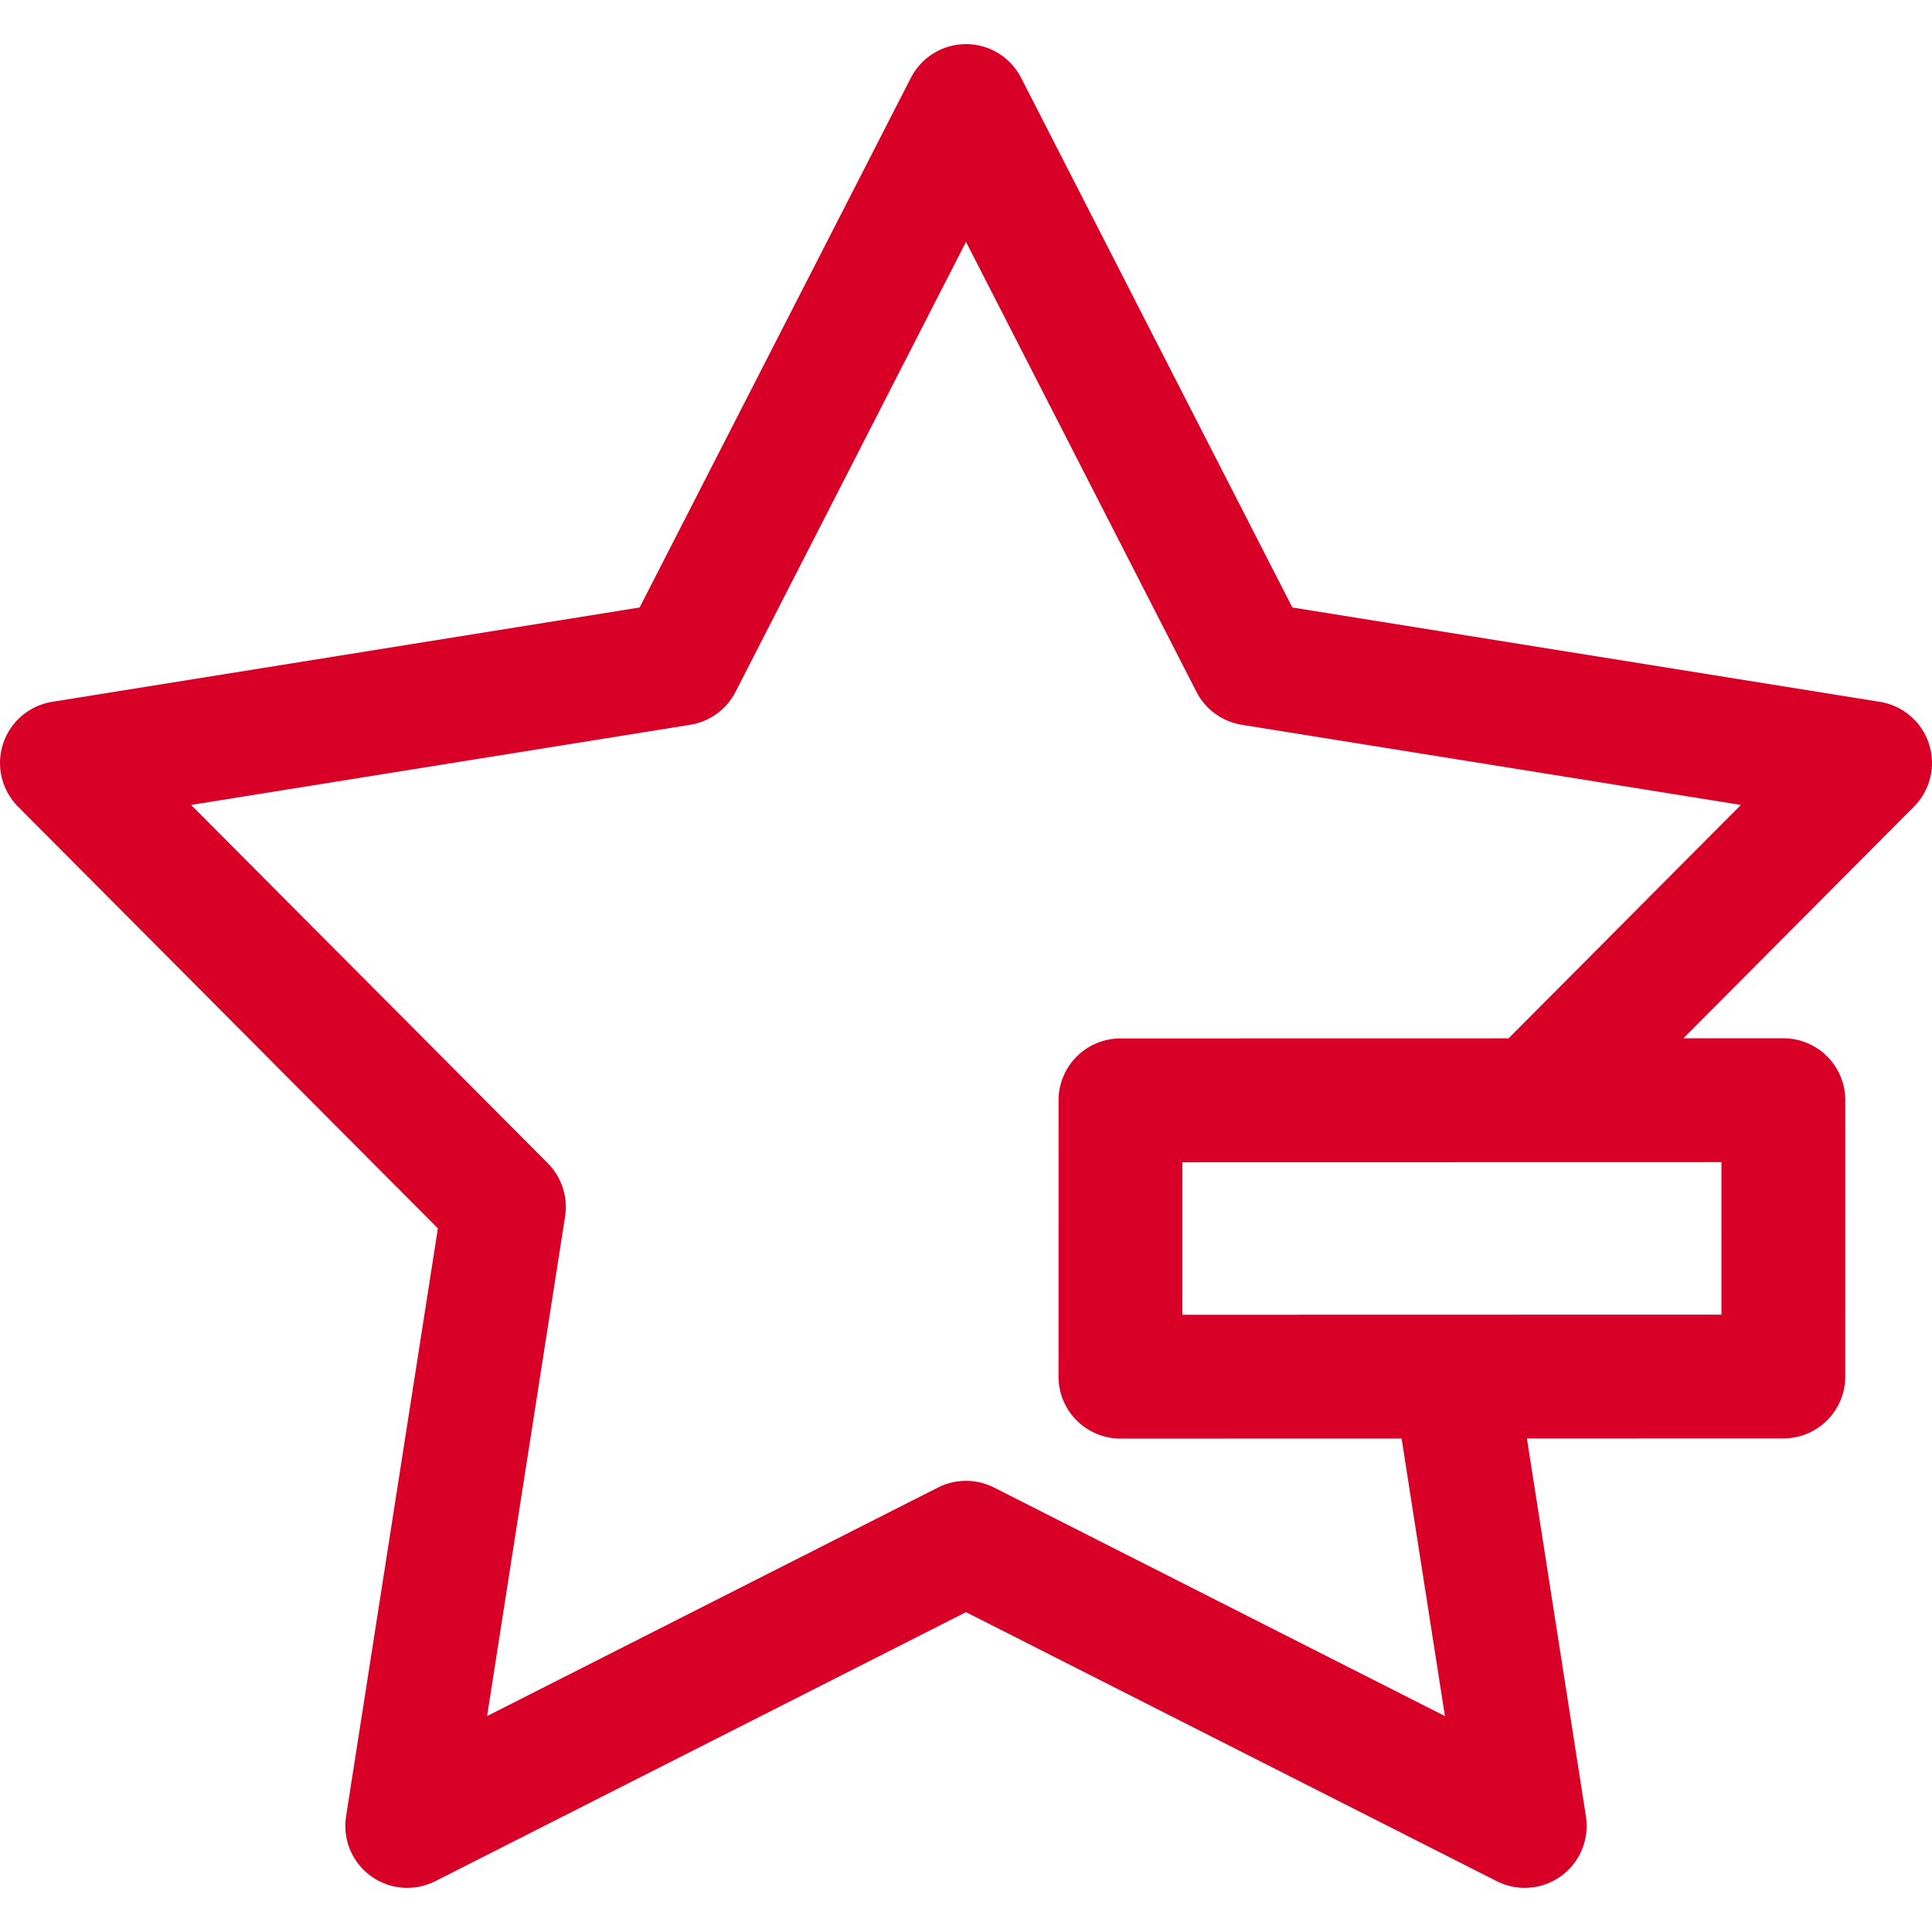 <?xml version="1.0" encoding="iso-8859-1"?>
<!-- Generator: Adobe Illustrator 18.0.0, SVG Export Plug-In . SVG Version: 6.00 Build 0)  -->
<!DOCTYPE svg PUBLIC "-//W3C//DTD SVG 1.1//EN" "http://www.w3.org/Graphics/SVG/1.1/DTD/svg11.dtd">
<svg xmlns="http://www.w3.org/2000/svg" xmlns:xlink="http://www.w3.org/1999/xlink" version="1.1" id="Capa_1" x="0px" y="0px" viewBox="0 0 297 297" style="enable-background:new 0 0 297 297;" xml:space="preserve" width="512px" height="512px">
<path d="M296.534,114.348c-1.104-3.396-4.018-5.891-7.545-6.456l-90.316-14.504l-41.7-81.427c-1.628-3.18-4.9-5.18-8.473-5.18  c-3.572,0-6.845,2-8.473,5.18l-41.7,81.427L8.011,107.891c-3.528,0.565-6.44,3.06-7.545,6.456c-1.104,3.397-0.213,7.126,2.308,9.658  l64.541,64.828l-14.115,90.397c-0.551,3.529,0.92,7.07,3.81,9.171c2.891,2.099,6.714,2.403,9.899,0.789l81.592-41.358l81.592,41.358  c1.36,0.689,2.835,1.027,4.304,1.027c1.974,0,3.939-0.613,5.596-1.816c2.891-2.1,4.36-5.642,3.81-9.171l-9.072-58.096l39.421-0.009  c5.256-0.001,9.516-4.263,9.518-9.519l0.004-42.474c0-2.525-1.003-4.947-2.789-6.732c-1.784-1.785-4.205-2.788-6.73-2.788  c-0.001,0-0.001,0-0.001,0l-15.378,0.003l35.453-35.611C296.747,121.473,297.638,117.745,296.534,114.348z M264.629,202.091  l-82.867,0.02l0.003-23.439l82.867-0.017L264.629,202.091z M231.903,159.623l-59.657,0.012c-5.256,0.001-9.517,4.262-9.518,9.518  l-0.005,42.477c0,2.524,1.003,4.947,2.789,6.732c1.785,1.784,4.205,2.788,6.73,2.788h0.002l43.217-0.011l6.662,42.668  l-69.319-35.137c-2.705-1.37-5.902-1.37-8.607,0l-69.319,35.137l11.991-76.802c0.469-2.996-0.52-6.036-2.658-8.186l-54.834-55.078  l76.732-12.322c2.995-0.48,5.581-2.359,6.964-5.059L148.5,37.183l35.428,69.178c1.383,2.699,3.969,4.578,6.964,5.059l76.732,12.322  L231.903,159.623z" fill="#D80027"/>
<g>
</g>
<g>
</g>
<g>
</g>
<g>
</g>
<g>
</g>
<g>
</g>
<g>
</g>
<g>
</g>
<g>
</g>
<g>
</g>
<g>
</g>
<g>
</g>
<g>
</g>
<g>
</g>
<g>
</g>
</svg>
